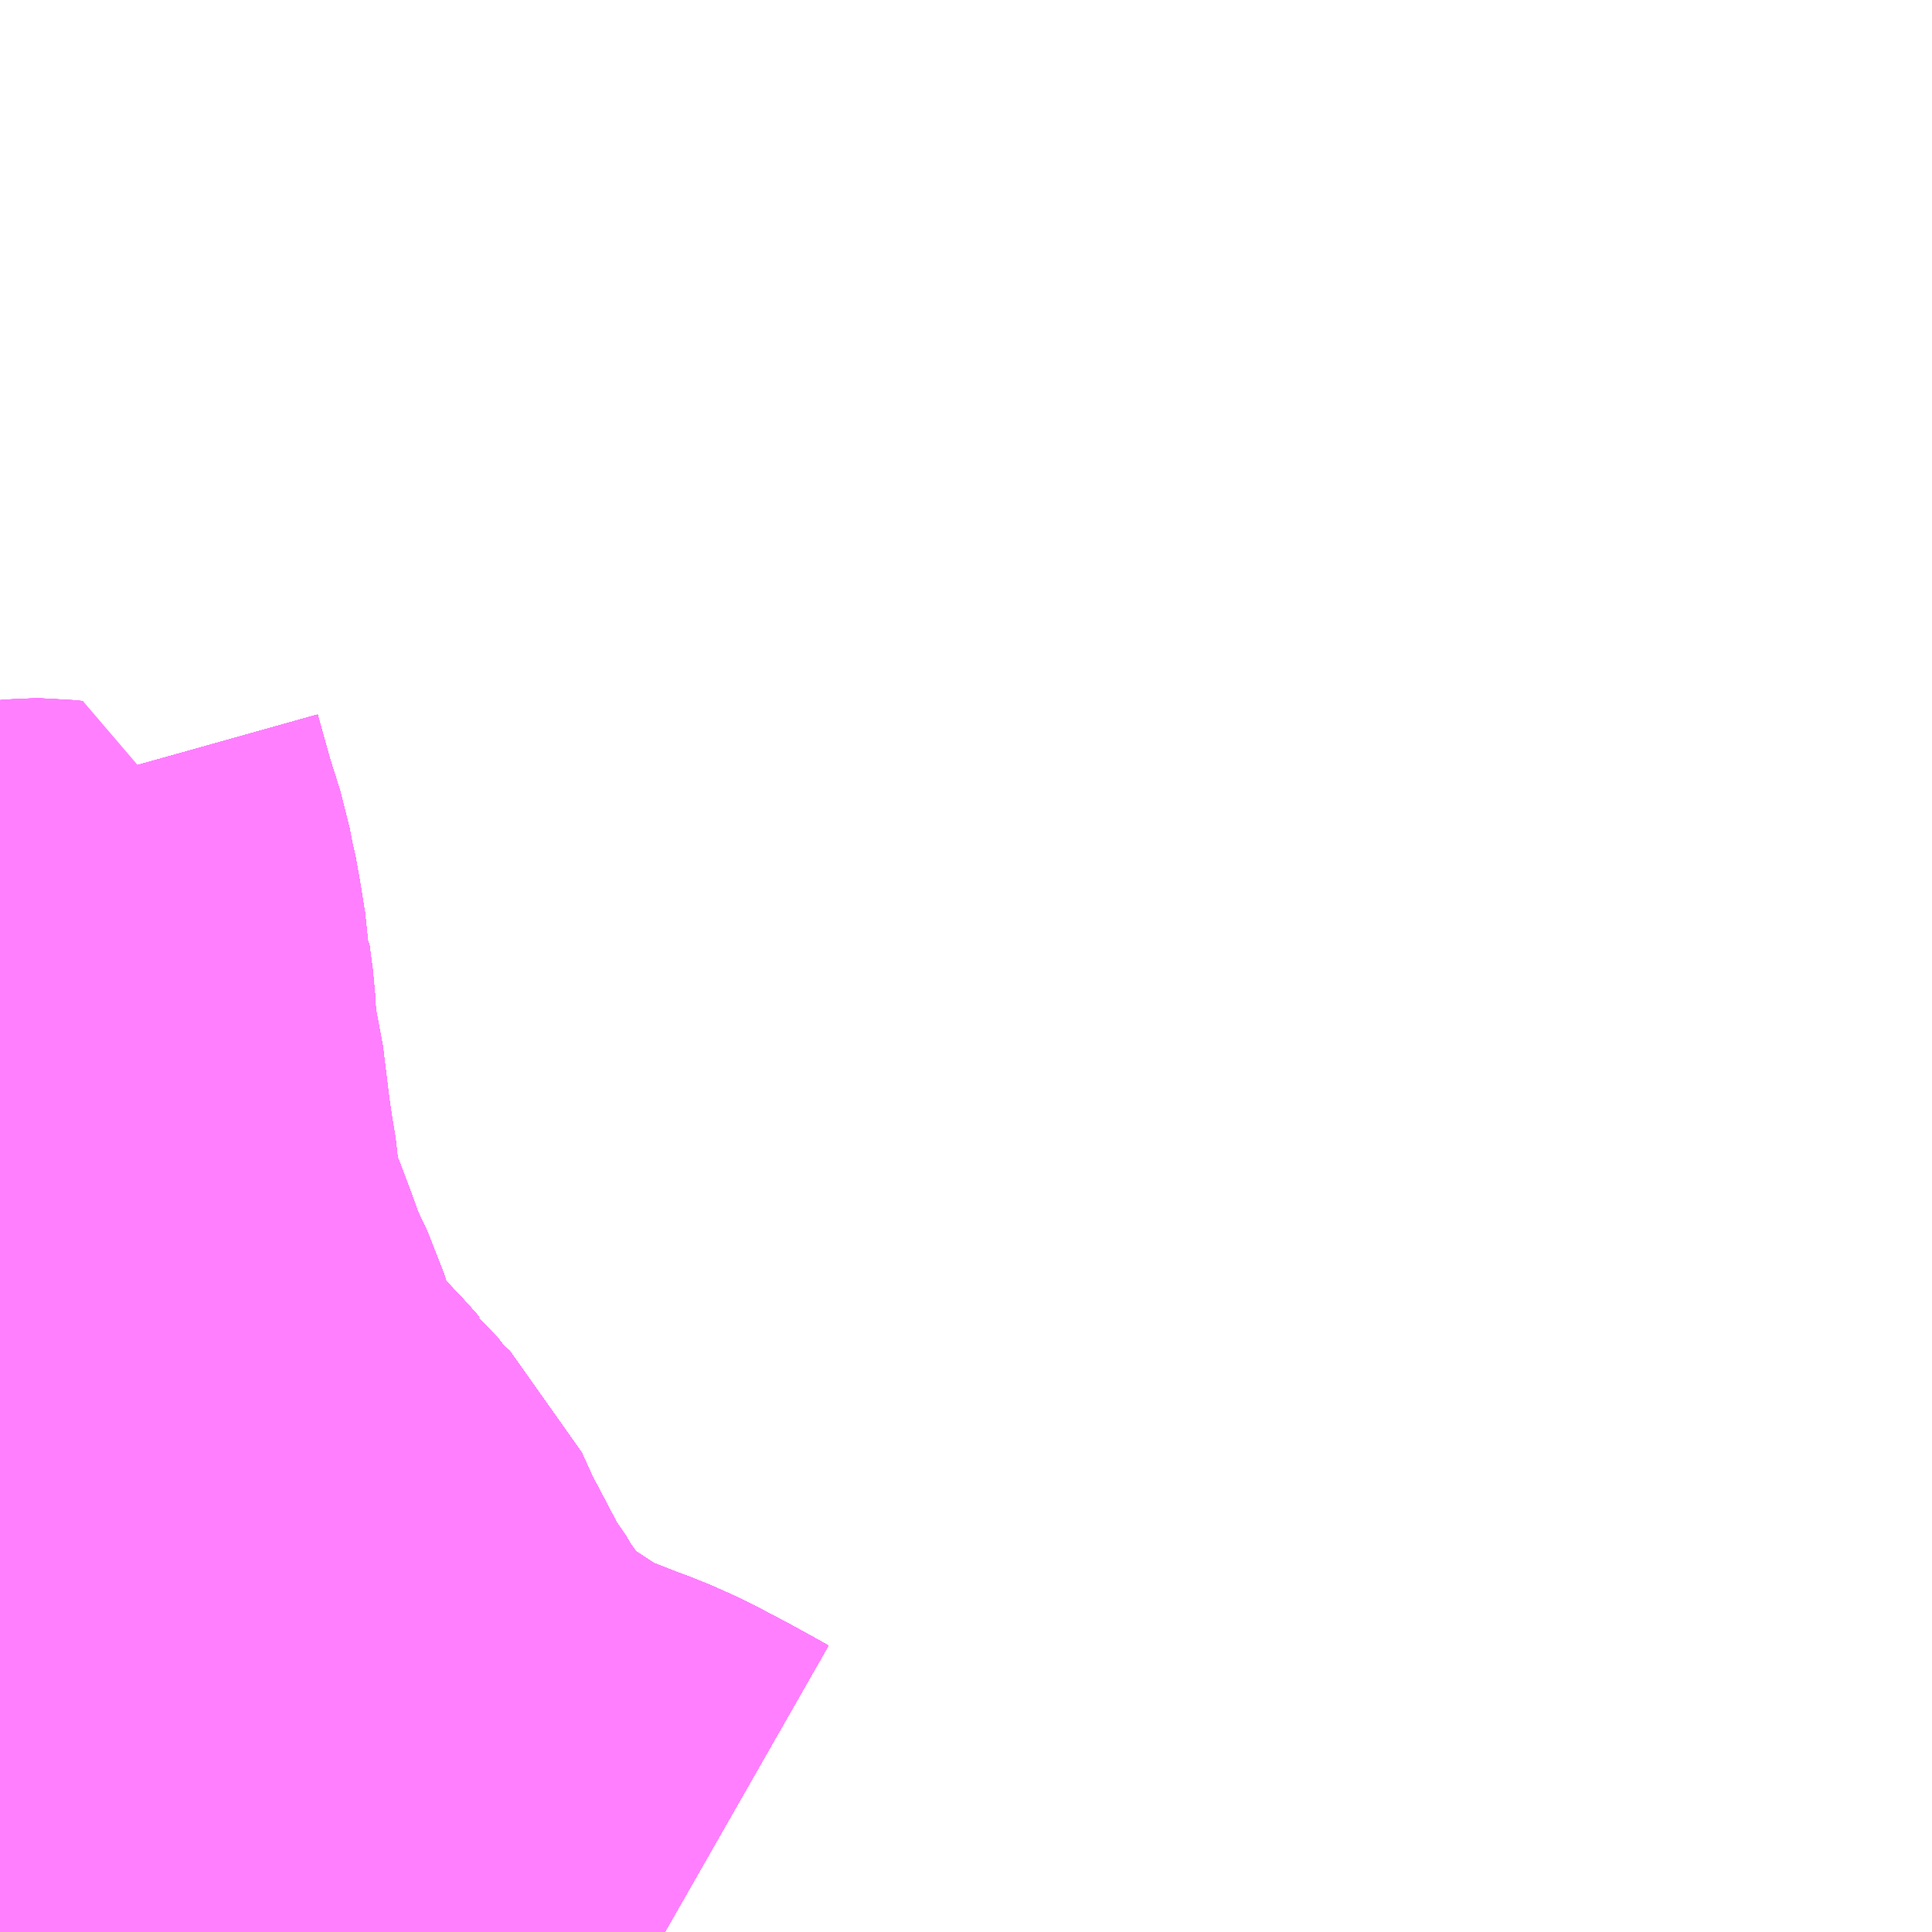 <?xml version="1.0" encoding="UTF-8"?>
<svg  xmlns="http://www.w3.org/2000/svg" xmlns:xlink="http://www.w3.org/1999/xlink" xmlns:go="http://purl.org/svgmap/profile" property="N07_001,N07_002,N07_003,N07_004,N07_005,N07_006,N07_007" viewBox="13150.635 -3328.857 2.197 2.197" go:dataArea="13150.634765625 -3328.857421875 2.197265625 2.197265625" >
<globalCoordinateSystem srsName="http://purl.org/crs/84" transform="matrix(100.0,0.0,0.0,-100.0,0.0,0.0)" />
<defs>
 <g id="p0" >
  <circle cx="0.0" cy="0.0" r="3" stroke="green" stroke-width="0.75" vector-effect="non-scaling-stroke" />
 </g>
</defs>
<g fill="none" fill-rule="evenodd" stroke="#FF00FF" stroke-width="0.75" opacity="0.5" vector-effect="non-scaling-stroke" stroke-linejoin="bevel" >
<path content="1,亀の井バス（株）,くじゅう高原線,1.4,1.0,1.0," xlink:title="1" d="M13150.635,-3327.944L13150.635,-3327.943L13150.651,-3327.886L13150.664,-3327.845L13150.668,-3327.824L13150.67,-3327.817L13150.675,-3327.789L13150.68,-3327.757L13150.683,-3327.743L13150.683,-3327.735L13150.687,-3327.705L13150.688,-3327.687L13150.679,-3327.688L13150.676,-3327.688L13150.641,-3327.685L13150.635,-3327.685"/>
<path content="1,亀の井バス（株）,サファリ線,6.0,8.0,8.0," xlink:title="1" d="M13151.391,-3326.66L13151.384,-3326.664L13151.355,-3326.68L13151.317,-3326.7L13151.29,-3326.712L13151.276,-3326.717L13151.212,-3326.742L13151.2,-3326.749L13151.186,-3326.757L13151.179,-3326.762L13151.156,-3326.777L13151.115,-3326.801L13151.096,-3326.815L13151.081,-3326.831L13151.058,-3326.868L13151.04,-3326.893L13151.037,-3326.899L13151.018,-3326.927L13151.015,-3326.932L13151.011,-3326.938L13151.006,-3326.948L13150.984,-3326.99L13150.973,-3327.01L13150.97,-3327.017L13150.955,-3327.05L13150.929,-3327.075L13150.926,-3327.078L13150.923,-3327.082L13150.903,-3327.108L13150.898,-3327.112L13150.891,-3327.12L13150.881,-3327.131L13150.872,-3327.14L13150.851,-3327.16L13150.842,-3327.173L13150.839,-3327.177L13150.837,-3327.18L13150.828,-3327.194L13150.814,-3327.218L13150.802,-3327.241L13150.797,-3327.252L13150.795,-3327.255L13150.794,-3327.258L13150.782,-3327.296L13150.763,-3327.336L13150.751,-3327.37L13150.737,-3327.407L13150.735,-3327.416L13150.72,-3327.45L13150.712,-3327.521L13150.71,-3327.53L13150.706,-3327.557L13150.698,-3327.622L13150.687,-3327.665L13150.688,-3327.687L13150.679,-3327.688L13150.676,-3327.688L13150.641,-3327.685L13150.635,-3327.685"/>
<path content="1,亀の井バス（株）,ラクテンチ経由　鉄輪線,9.5,10.0,10.0," xlink:title="1" d="M13150.635,-3327.944L13150.635,-3327.943L13150.651,-3327.886L13150.664,-3327.845L13150.668,-3327.824L13150.67,-3327.817L13150.675,-3327.789L13150.68,-3327.757L13150.683,-3327.743L13150.683,-3327.735L13150.687,-3327.705L13150.688,-3327.687L13150.679,-3327.688L13150.676,-3327.688L13150.641,-3327.685L13150.635,-3327.685"/>
<path content="1,亀の井バス（株）,別府・内成,3.7,2.0,2.0," xlink:title="1" d="M13150.635,-3327.944L13150.635,-3327.943L13150.651,-3327.886L13150.664,-3327.845L13150.668,-3327.824L13150.67,-3327.817L13150.675,-3327.789L13150.68,-3327.757L13150.683,-3327.743L13150.683,-3327.735L13150.687,-3327.705L13150.688,-3327.687L13150.679,-3327.688L13150.676,-3327.688L13150.641,-3327.685L13150.635,-3327.685"/>
<path content="1,亀の井バス（株）,別府湯布院線,11.0,16.0,16.0," xlink:title="1" d="M13150.635,-3327.944L13150.635,-3327.943L13150.651,-3327.886L13150.664,-3327.845L13150.668,-3327.824L13150.67,-3327.817L13150.675,-3327.789L13150.68,-3327.757L13150.683,-3327.743L13150.683,-3327.735L13150.687,-3327.705L13150.688,-3327.687L13150.679,-3327.688L13150.676,-3327.688L13150.641,-3327.685L13150.635,-3327.685"/>
<path content="1,亀の井バス（株）,外廻り循環線,42.0,42.0,42.0," xlink:title="1" d="M13150.635,-3327.944L13150.635,-3327.943L13150.651,-3327.886L13150.664,-3327.845L13150.668,-3327.824L13150.67,-3327.817L13150.675,-3327.789L13150.68,-3327.757L13150.683,-3327.743L13150.683,-3327.735L13150.687,-3327.705L13150.688,-3327.687L13150.679,-3327.688L13150.676,-3327.688L13150.641,-3327.685L13150.635,-3327.685"/>
<path content="1,亀の井バス（株）,大分⇔名古屋,1.0,1.0,1.0," xlink:title="1" d="M13151.391,-3326.66L13151.384,-3326.664L13151.355,-3326.68L13151.317,-3326.7L13151.29,-3326.712L13151.276,-3326.717L13151.212,-3326.742L13151.2,-3326.749L13151.186,-3326.757L13151.179,-3326.762L13151.156,-3326.777L13151.115,-3326.801L13151.096,-3326.815L13151.081,-3326.831L13151.058,-3326.868L13151.04,-3326.893L13151.037,-3326.899L13151.018,-3326.927L13151.015,-3326.932L13151.011,-3326.938L13151.006,-3326.948L13150.984,-3326.99L13150.973,-3327.01L13150.97,-3327.017L13150.955,-3327.05L13150.929,-3327.075L13150.926,-3327.078L13150.923,-3327.082L13150.903,-3327.108L13150.898,-3327.112L13150.891,-3327.12L13150.881,-3327.131L13150.872,-3327.14L13150.851,-3327.16L13150.842,-3327.173L13150.839,-3327.177L13150.837,-3327.18L13150.828,-3327.194L13150.814,-3327.218L13150.802,-3327.241L13150.797,-3327.252L13150.795,-3327.255L13150.794,-3327.258L13150.782,-3327.296L13150.763,-3327.336L13150.751,-3327.37L13150.737,-3327.407L13150.735,-3327.416L13150.72,-3327.45L13150.712,-3327.521L13150.71,-3327.53L13150.706,-3327.557L13150.698,-3327.622L13150.687,-3327.665L13150.688,-3327.687L13150.687,-3327.705L13150.683,-3327.735L13150.683,-3327.743L13150.68,-3327.757L13150.675,-3327.789L13150.67,-3327.817L13150.668,-3327.824L13150.664,-3327.845L13150.651,-3327.886L13150.635,-3327.943L13150.635,-3327.944"/>
<path content="1,亀の井バス（株）,大分別府・北九州,2.4,2.4,2.4," xlink:title="1" d="M13151.391,-3326.66L13151.384,-3326.664L13151.355,-3326.68L13151.317,-3326.7L13151.29,-3326.712L13151.276,-3326.717L13151.212,-3326.742L13151.2,-3326.749L13151.186,-3326.757L13151.179,-3326.762L13151.156,-3326.777L13151.115,-3326.801L13151.096,-3326.815L13151.081,-3326.831L13151.058,-3326.868L13151.04,-3326.893L13151.037,-3326.899L13151.018,-3326.927L13151.015,-3326.932L13151.011,-3326.938L13151.006,-3326.948L13150.984,-3326.99L13150.973,-3327.01L13150.97,-3327.017L13150.955,-3327.05L13150.929,-3327.075L13150.926,-3327.078L13150.923,-3327.082L13150.903,-3327.108L13150.898,-3327.112L13150.891,-3327.12L13150.881,-3327.131L13150.872,-3327.14L13150.851,-3327.16L13150.842,-3327.173L13150.839,-3327.177L13150.837,-3327.18L13150.828,-3327.194L13150.814,-3327.218L13150.802,-3327.241L13150.797,-3327.252L13150.795,-3327.255L13150.794,-3327.258L13150.782,-3327.296L13150.763,-3327.336L13150.751,-3327.37L13150.737,-3327.407L13150.735,-3327.416L13150.72,-3327.45L13150.712,-3327.521L13150.71,-3327.53L13150.706,-3327.557L13150.698,-3327.622L13150.687,-3327.665L13150.688,-3327.687L13150.687,-3327.705L13150.683,-3327.735L13150.683,-3327.743L13150.68,-3327.757L13150.675,-3327.789L13150.67,-3327.817L13150.668,-3327.824L13150.664,-3327.845L13150.651,-3327.886L13150.635,-3327.943L13150.635,-3327.944"/>
<path content="1,亀の井バス（株）,山の手経由　鉄輪線,6.5,7.5,7.5," xlink:title="1" d="M13150.635,-3327.944L13150.635,-3327.943L13150.651,-3327.886L13150.664,-3327.845L13150.668,-3327.824L13150.67,-3327.817L13150.675,-3327.789L13150.68,-3327.757L13150.683,-3327.743L13150.683,-3327.735L13150.687,-3327.705L13150.688,-3327.687L13150.679,-3327.688L13150.676,-3327.688L13150.641,-3327.685L13150.635,-3327.685"/>
<path content="1,亀の井バス（株）,浜脇・観海寺線,9.0,8.5,8.5," xlink:title="1" d="M13150.872,-3326.96L13150.863,-3326.96L13150.862,-3326.959L13150.861,-3326.959L13150.861,-3326.958L13150.845,-3326.952L13150.813,-3326.944L13150.783,-3326.947L13150.775,-3326.948L13150.757,-3326.952L13150.733,-3326.959L13150.724,-3326.996L13150.708,-3326.999L13150.679,-3327.002L13150.671,-3327.004L13150.651,-3327.008L13150.635,-3327.012"/>
<path content="1,亀の井バス（株）,海岸経由　鉄輪・観海寺線,31.0,25.0,25.0," xlink:title="1" d="M13150.635,-3327.944L13150.635,-3327.943L13150.651,-3327.886L13150.664,-3327.845L13150.668,-3327.824L13150.67,-3327.817L13150.675,-3327.789L13150.68,-3327.757L13150.683,-3327.743L13150.683,-3327.735L13150.687,-3327.705L13150.688,-3327.687L13150.679,-3327.688L13150.676,-3327.688L13150.641,-3327.685L13150.635,-3327.685"/>
<path content="1,亀の井バス（株）,長崎～大分・別府（サンライト号スーパーノンストップ）,2.0,2.0,2.0," xlink:title="1" d="M13151.391,-3326.66L13151.384,-3326.664L13151.355,-3326.68L13151.317,-3326.7L13151.29,-3326.712L13151.276,-3326.717L13151.212,-3326.742L13151.2,-3326.749L13151.186,-3326.757L13151.179,-3326.762L13151.156,-3326.777L13151.115,-3326.801L13151.096,-3326.815L13151.081,-3326.831L13151.058,-3326.868L13151.04,-3326.893L13151.037,-3326.899L13151.018,-3326.927L13151.015,-3326.932L13151.011,-3326.938L13151.006,-3326.948L13150.984,-3326.99L13150.973,-3327.01L13150.97,-3327.017L13150.955,-3327.05L13150.929,-3327.075L13150.926,-3327.078L13150.923,-3327.082L13150.903,-3327.108L13150.898,-3327.112L13150.891,-3327.12L13150.881,-3327.131L13150.872,-3327.14L13150.851,-3327.16L13150.842,-3327.173L13150.839,-3327.177L13150.837,-3327.18L13150.828,-3327.194L13150.814,-3327.218L13150.802,-3327.241L13150.797,-3327.252L13150.795,-3327.255L13150.794,-3327.258L13150.782,-3327.296L13150.763,-3327.336L13150.751,-3327.37L13150.737,-3327.407L13150.735,-3327.416L13150.72,-3327.45L13150.712,-3327.521L13150.71,-3327.53L13150.706,-3327.557L13150.698,-3327.622L13150.687,-3327.665L13150.688,-3327.687L13150.687,-3327.705L13150.683,-3327.735L13150.683,-3327.743L13150.68,-3327.757L13150.675,-3327.789L13150.67,-3327.817L13150.668,-3327.824L13150.664,-3327.845L13150.651,-3327.886L13150.635,-3327.943L13150.635,-3327.944"/>
<path content="1,亀の井バス（株）,長崎～大分・別府（サンライト号ノンストップ）,2.0,2.0,2.0," xlink:title="1" d="M13151.391,-3326.66L13151.384,-3326.664L13151.355,-3326.68L13151.317,-3326.7L13151.29,-3326.712L13151.276,-3326.717L13151.212,-3326.742L13151.2,-3326.749L13151.186,-3326.757L13151.179,-3326.762L13151.156,-3326.777L13151.115,-3326.801L13151.096,-3326.815L13151.081,-3326.831L13151.058,-3326.868L13151.04,-3326.893L13151.037,-3326.899L13151.018,-3326.927L13151.015,-3326.932L13151.011,-3326.938L13151.006,-3326.948L13150.984,-3326.99L13150.973,-3327.01L13150.97,-3327.017L13150.955,-3327.05L13150.929,-3327.075L13150.926,-3327.078L13150.923,-3327.082L13150.903,-3327.108L13150.898,-3327.112L13150.891,-3327.12L13150.881,-3327.131L13150.872,-3327.14L13150.851,-3327.16L13150.842,-3327.173L13150.839,-3327.177L13150.837,-3327.18L13150.828,-3327.194L13150.814,-3327.218L13150.802,-3327.241L13150.797,-3327.252L13150.795,-3327.255L13150.794,-3327.258L13150.782,-3327.296L13150.763,-3327.336L13150.751,-3327.37L13150.737,-3327.407L13150.735,-3327.416L13150.72,-3327.45L13150.712,-3327.521L13150.71,-3327.53L13150.706,-3327.557L13150.698,-3327.622L13150.687,-3327.665L13150.688,-3327.687L13150.687,-3327.705L13150.683,-3327.735L13150.683,-3327.743L13150.68,-3327.757L13150.675,-3327.789L13150.67,-3327.817L13150.668,-3327.824L13150.664,-3327.845L13150.651,-3327.886L13150.635,-3327.943L13150.635,-3327.944"/>
<path content="1,亀の井バス（株）,長崎～大分・別府（サンライト号）,3.0,3.0,3.0," xlink:title="1" d="M13151.391,-3326.66L13151.384,-3326.664L13151.355,-3326.68L13151.317,-3326.7L13151.29,-3326.712L13151.276,-3326.717L13151.212,-3326.742L13151.2,-3326.749L13151.186,-3326.757L13151.179,-3326.762L13151.156,-3326.777L13151.115,-3326.801L13151.096,-3326.815L13151.081,-3326.831L13151.058,-3326.868L13151.04,-3326.893L13151.037,-3326.899L13151.018,-3326.927L13151.015,-3326.932L13151.011,-3326.938L13151.006,-3326.948L13150.984,-3326.99L13150.973,-3327.01L13150.97,-3327.017L13150.955,-3327.05L13150.929,-3327.075L13150.926,-3327.078L13150.923,-3327.082L13150.903,-3327.108L13150.898,-3327.112L13150.891,-3327.12L13150.881,-3327.131L13150.872,-3327.14L13150.851,-3327.16L13150.842,-3327.173L13150.839,-3327.177L13150.837,-3327.18L13150.828,-3327.194L13150.814,-3327.218L13150.802,-3327.241L13150.797,-3327.252L13150.795,-3327.255L13150.794,-3327.258L13150.782,-3327.296L13150.763,-3327.336L13150.751,-3327.37L13150.737,-3327.407L13150.735,-3327.416L13150.72,-3327.45L13150.712,-3327.521L13150.71,-3327.53L13150.706,-3327.557L13150.698,-3327.622L13150.687,-3327.665L13150.688,-3327.687L13150.687,-3327.705L13150.683,-3327.735L13150.683,-3327.743L13150.68,-3327.757L13150.675,-3327.789L13150.67,-3327.817L13150.668,-3327.824L13150.664,-3327.845L13150.651,-3327.886L13150.635,-3327.943L13150.635,-3327.944"/>
<path content="1,国東観光バス（株）,国大線、国杵線,11.0,10.0,10.0," xlink:title="1" d="M13151.391,-3326.66L13151.384,-3326.664L13151.355,-3326.68L13151.317,-3326.7L13151.29,-3326.712L13151.276,-3326.717L13151.212,-3326.742L13151.2,-3326.749L13151.186,-3326.757L13151.179,-3326.762L13151.156,-3326.777L13151.115,-3326.801L13151.096,-3326.815L13151.081,-3326.831L13151.058,-3326.868L13151.04,-3326.893L13151.037,-3326.899L13151.018,-3326.927L13151.015,-3326.932L13151.011,-3326.938L13151.006,-3326.948L13150.984,-3326.99L13150.973,-3327.01L13150.97,-3327.017L13150.955,-3327.05L13150.929,-3327.075L13150.926,-3327.078L13150.923,-3327.082L13150.903,-3327.108L13150.898,-3327.112L13150.891,-3327.12L13150.881,-3327.131L13150.872,-3327.14L13150.851,-3327.16L13150.842,-3327.173L13150.839,-3327.177L13150.837,-3327.18L13150.828,-3327.194L13150.814,-3327.218L13150.802,-3327.241L13150.797,-3327.252L13150.795,-3327.255L13150.794,-3327.258L13150.782,-3327.296L13150.763,-3327.336L13150.751,-3327.37L13150.737,-3327.407L13150.735,-3327.416L13150.72,-3327.45L13150.712,-3327.521L13150.71,-3327.53L13150.706,-3327.557L13150.698,-3327.622L13150.687,-3327.665L13150.688,-3327.687L13150.687,-3327.705L13150.683,-3327.735L13150.683,-3327.743L13150.68,-3327.757L13150.675,-3327.789L13150.67,-3327.817L13150.668,-3327.824L13150.664,-3327.845L13150.651,-3327.886L13150.635,-3327.943L13150.635,-3327.944"/>
<path content="1,大分バス（株）,大分⇔名古屋,1.0,1.0,1.0," xlink:title="1" d="M13151.391,-3326.66L13151.384,-3326.664L13151.355,-3326.68L13151.317,-3326.7L13151.29,-3326.712L13151.276,-3326.717L13151.212,-3326.742L13151.2,-3326.749L13151.186,-3326.757L13151.179,-3326.762L13151.156,-3326.777L13151.115,-3326.801L13151.096,-3326.815L13151.081,-3326.831L13151.058,-3326.868L13151.04,-3326.893L13151.037,-3326.899L13151.018,-3326.927L13151.015,-3326.932L13151.011,-3326.938L13151.006,-3326.948L13150.984,-3326.99L13150.973,-3327.01L13150.97,-3327.017L13150.955,-3327.05L13150.929,-3327.075L13150.926,-3327.078L13150.923,-3327.082L13150.903,-3327.108L13150.898,-3327.112L13150.891,-3327.12L13150.881,-3327.131L13150.872,-3327.14L13150.851,-3327.16L13150.842,-3327.173L13150.839,-3327.177L13150.837,-3327.18L13150.828,-3327.194L13150.814,-3327.218L13150.802,-3327.241L13150.797,-3327.252L13150.795,-3327.255L13150.794,-3327.258L13150.782,-3327.296L13150.763,-3327.336L13150.751,-3327.37L13150.737,-3327.407L13150.735,-3327.416L13150.72,-3327.45L13150.712,-3327.521L13150.71,-3327.53L13150.706,-3327.557L13150.698,-3327.622L13150.687,-3327.665L13150.688,-3327.687L13150.687,-3327.705L13150.683,-3327.735L13150.683,-3327.743L13150.68,-3327.757L13150.675,-3327.789L13150.67,-3327.817L13150.668,-3327.824L13150.664,-3327.845L13150.651,-3327.886L13150.635,-3327.943L13150.635,-3327.944"/>
<path content="1,大分バス（株）,大分・別府～福岡(各停),8.0,8.0,8.0," xlink:title="1" d="M13151.391,-3326.66L13151.384,-3326.664L13151.355,-3326.68L13151.317,-3326.7L13151.29,-3326.712L13151.276,-3326.717L13151.212,-3326.742L13151.2,-3326.749L13151.186,-3326.757L13151.179,-3326.762L13151.156,-3326.777L13151.115,-3326.801L13151.096,-3326.815L13151.081,-3326.831L13151.058,-3326.868L13151.04,-3326.893L13151.037,-3326.899L13151.018,-3326.927L13151.015,-3326.932L13151.011,-3326.938L13151.006,-3326.948L13150.984,-3326.99L13150.973,-3327.01L13150.97,-3327.017L13150.955,-3327.05L13150.929,-3327.075L13150.926,-3327.078L13150.923,-3327.082L13150.903,-3327.108L13150.898,-3327.112L13150.891,-3327.12L13150.881,-3327.131L13150.872,-3327.14L13150.851,-3327.16L13150.842,-3327.173L13150.839,-3327.177L13150.837,-3327.18L13150.828,-3327.194L13150.814,-3327.218L13150.802,-3327.241L13150.797,-3327.252L13150.795,-3327.255L13150.794,-3327.258L13150.782,-3327.296L13150.763,-3327.336L13150.751,-3327.37L13150.737,-3327.407L13150.735,-3327.416L13150.72,-3327.45L13150.712,-3327.521L13150.71,-3327.53L13150.706,-3327.557L13150.698,-3327.622L13150.687,-3327.665L13150.688,-3327.687L13150.687,-3327.705L13150.683,-3327.735L13150.683,-3327.743L13150.68,-3327.757L13150.675,-3327.789L13150.67,-3327.817L13150.668,-3327.824L13150.664,-3327.845L13150.651,-3327.886L13150.635,-3327.944"/>
<path content="1,大分バス（株）,大分別府・長崎（スーパーノンストップ）,2.0,2.0,2.0," xlink:title="1" d="M13151.391,-3326.66L13151.384,-3326.664L13151.355,-3326.68L13151.317,-3326.7L13151.29,-3326.712L13151.276,-3326.717L13151.212,-3326.742L13151.2,-3326.749L13151.186,-3326.757L13151.179,-3326.762L13151.156,-3326.777L13151.115,-3326.801L13151.096,-3326.815L13151.081,-3326.831L13151.058,-3326.868L13151.04,-3326.893L13151.037,-3326.899L13151.018,-3326.927L13151.015,-3326.932L13151.011,-3326.938L13151.006,-3326.948L13150.984,-3326.99L13150.973,-3327.01L13150.97,-3327.017L13150.955,-3327.05L13150.929,-3327.075L13150.926,-3327.078L13150.923,-3327.082L13150.903,-3327.108L13150.898,-3327.112L13150.891,-3327.12L13150.881,-3327.131L13150.872,-3327.14L13150.851,-3327.16L13150.842,-3327.173L13150.839,-3327.177L13150.837,-3327.18L13150.828,-3327.194L13150.814,-3327.218L13150.802,-3327.241L13150.797,-3327.252L13150.795,-3327.255L13150.794,-3327.258L13150.782,-3327.296L13150.763,-3327.336L13150.751,-3327.37L13150.737,-3327.407L13150.735,-3327.416L13150.72,-3327.45L13150.712,-3327.521L13150.71,-3327.53L13150.706,-3327.557L13150.698,-3327.622L13150.687,-3327.665L13150.688,-3327.687L13150.687,-3327.705L13150.683,-3327.735L13150.683,-3327.743L13150.68,-3327.757L13150.675,-3327.789L13150.67,-3327.817L13150.668,-3327.824L13150.664,-3327.845L13150.651,-3327.886L13150.635,-3327.943L13150.635,-3327.944"/>
<path content="1,大分バス（株）,大分別府・長崎（ノンストップ）,2.0,2.0,2.0," xlink:title="1" d="M13151.391,-3326.66L13151.384,-3326.664L13151.355,-3326.68L13151.317,-3326.7L13151.29,-3326.712L13151.276,-3326.717L13151.212,-3326.742L13151.2,-3326.749L13151.186,-3326.757L13151.179,-3326.762L13151.156,-3326.777L13151.115,-3326.801L13151.096,-3326.815L13151.081,-3326.831L13151.058,-3326.868L13151.04,-3326.893L13151.037,-3326.899L13151.018,-3326.927L13151.015,-3326.932L13151.011,-3326.938L13151.006,-3326.948L13150.984,-3326.99L13150.973,-3327.01L13150.97,-3327.017L13150.955,-3327.05L13150.929,-3327.075L13150.926,-3327.078L13150.923,-3327.082L13150.903,-3327.108L13150.898,-3327.112L13150.891,-3327.12L13150.881,-3327.131L13150.872,-3327.14L13150.851,-3327.16L13150.842,-3327.173L13150.839,-3327.177L13150.837,-3327.18L13150.828,-3327.194L13150.814,-3327.218L13150.802,-3327.241L13150.797,-3327.252L13150.795,-3327.255L13150.794,-3327.258L13150.782,-3327.296L13150.763,-3327.336L13150.751,-3327.37L13150.737,-3327.407L13150.735,-3327.416L13150.72,-3327.45L13150.712,-3327.521L13150.71,-3327.53L13150.706,-3327.557L13150.698,-3327.622L13150.687,-3327.665L13150.688,-3327.687L13150.687,-3327.705L13150.683,-3327.735L13150.683,-3327.743L13150.68,-3327.757L13150.675,-3327.789L13150.67,-3327.817L13150.668,-3327.824L13150.664,-3327.845L13150.651,-3327.886L13150.635,-3327.943L13150.635,-3327.944"/>
<path content="1,大分バス（株）,大分別府・長崎（各停）,3.0,3.0,3.0," xlink:title="1" d="M13151.391,-3326.66L13151.384,-3326.664L13151.355,-3326.68L13151.317,-3326.7L13151.29,-3326.712L13151.276,-3326.717L13151.212,-3326.742L13151.2,-3326.749L13151.186,-3326.757L13151.179,-3326.762L13151.156,-3326.777L13151.115,-3326.801L13151.096,-3326.815L13151.081,-3326.831L13151.058,-3326.868L13151.04,-3326.893L13151.037,-3326.899L13151.018,-3326.927L13151.015,-3326.932L13151.011,-3326.938L13151.006,-3326.948L13150.984,-3326.99L13150.973,-3327.01L13150.97,-3327.017L13150.955,-3327.05L13150.929,-3327.075L13150.926,-3327.078L13150.923,-3327.082L13150.903,-3327.108L13150.898,-3327.112L13150.891,-3327.12L13150.881,-3327.131L13150.872,-3327.14L13150.851,-3327.16L13150.842,-3327.173L13150.839,-3327.177L13150.837,-3327.18L13150.828,-3327.194L13150.814,-3327.218L13150.802,-3327.241L13150.797,-3327.252L13150.795,-3327.255L13150.794,-3327.258L13150.782,-3327.296L13150.763,-3327.336L13150.751,-3327.37L13150.737,-3327.407L13150.735,-3327.416L13150.72,-3327.45L13150.712,-3327.521L13150.71,-3327.53L13150.706,-3327.557L13150.698,-3327.622L13150.687,-3327.665L13150.688,-3327.687L13150.687,-3327.705L13150.683,-3327.735L13150.683,-3327.743L13150.68,-3327.757L13150.675,-3327.789L13150.67,-3327.817L13150.668,-3327.824L13150.664,-3327.845L13150.651,-3327.886L13150.635,-3327.943L13150.635,-3327.944"/>
<path content="1,大分バス（株）,長崎～大分・別府（サンライト号スーパーノンストップ）,2.0,2.0,2.0," xlink:title="1" d="M13151.391,-3326.66L13151.384,-3326.664L13151.355,-3326.68L13151.317,-3326.7L13151.29,-3326.712L13151.276,-3326.717L13151.212,-3326.742L13151.2,-3326.749L13151.186,-3326.757L13151.179,-3326.762L13151.156,-3326.777L13151.115,-3326.801L13151.096,-3326.815L13151.081,-3326.831L13151.058,-3326.868L13151.04,-3326.893L13151.037,-3326.899L13151.018,-3326.927L13151.015,-3326.932L13151.011,-3326.938L13151.006,-3326.948L13150.984,-3326.99L13150.973,-3327.01L13150.97,-3327.017L13150.955,-3327.05L13150.929,-3327.075L13150.926,-3327.078L13150.923,-3327.082L13150.903,-3327.108L13150.898,-3327.112L13150.891,-3327.12L13150.881,-3327.131L13150.872,-3327.14L13150.851,-3327.16L13150.842,-3327.173L13150.839,-3327.177L13150.837,-3327.18L13150.828,-3327.194L13150.814,-3327.218L13150.802,-3327.241L13150.797,-3327.252L13150.795,-3327.255L13150.794,-3327.258L13150.782,-3327.296L13150.763,-3327.336L13150.751,-3327.37L13150.737,-3327.407L13150.735,-3327.416L13150.72,-3327.45L13150.712,-3327.521L13150.71,-3327.53L13150.706,-3327.557L13150.698,-3327.622L13150.687,-3327.665L13150.688,-3327.687L13150.687,-3327.705L13150.683,-3327.735L13150.683,-3327.743L13150.68,-3327.757L13150.675,-3327.789L13150.67,-3327.817L13150.668,-3327.824L13150.664,-3327.845L13150.651,-3327.886L13150.635,-3327.943L13150.635,-3327.944"/>
<path content="1,大分交通（株）,APU線AS54,7.5,0.0,0.0," xlink:title="1" d="M13151.391,-3326.66L13151.384,-3326.664L13151.355,-3326.68L13151.317,-3326.7L13151.29,-3326.712L13151.276,-3326.717L13151.212,-3326.742L13151.2,-3326.749L13151.186,-3326.757L13151.179,-3326.762L13151.156,-3326.777L13151.115,-3326.801L13151.096,-3326.815L13151.081,-3326.831L13151.058,-3326.868L13151.04,-3326.893L13151.037,-3326.899L13151.018,-3326.927L13151.015,-3326.932L13151.011,-3326.938L13151.006,-3326.948L13150.984,-3326.99L13150.973,-3327.01L13150.97,-3327.017L13150.955,-3327.05L13150.929,-3327.075L13150.926,-3327.078L13150.923,-3327.082L13150.903,-3327.108L13150.898,-3327.112L13150.891,-3327.12L13150.881,-3327.131L13150.872,-3327.14L13150.851,-3327.16L13150.842,-3327.173L13150.839,-3327.177L13150.837,-3327.18L13150.828,-3327.194L13150.814,-3327.218L13150.802,-3327.241L13150.797,-3327.252L13150.795,-3327.255L13150.794,-3327.258L13150.782,-3327.296L13150.763,-3327.336L13150.751,-3327.37L13150.737,-3327.407L13150.735,-3327.416L13150.72,-3327.45L13150.712,-3327.521L13150.71,-3327.53L13150.706,-3327.557L13150.698,-3327.622L13150.687,-3327.665L13150.688,-3327.687L13150.687,-3327.705L13150.683,-3327.735L13150.683,-3327.743L13150.68,-3327.757L13150.675,-3327.789L13150.67,-3327.817L13150.668,-3327.824L13150.664,-3327.845L13150.651,-3327.886L13150.635,-3327.943L13150.635,-3327.944"/>
<path content="1,大分交通（株）,別大線AS71,18.0,17.5,17.5," xlink:title="1" d="M13151.391,-3326.66L13151.384,-3326.664L13151.355,-3326.68L13151.317,-3326.7L13151.29,-3326.712L13151.276,-3326.717L13151.212,-3326.742L13151.2,-3326.749L13151.186,-3326.757L13151.179,-3326.762L13151.156,-3326.777L13151.115,-3326.801L13151.096,-3326.815L13151.081,-3326.831L13151.058,-3326.868L13151.04,-3326.893L13151.037,-3326.899L13151.018,-3326.927L13151.015,-3326.932L13151.011,-3326.938L13151.006,-3326.948L13150.984,-3326.99L13150.973,-3327.01L13150.97,-3327.017L13150.955,-3327.05L13150.929,-3327.075L13150.926,-3327.078L13150.923,-3327.082L13150.903,-3327.108L13150.898,-3327.112L13150.891,-3327.12L13150.881,-3327.131L13150.872,-3327.14L13150.851,-3327.16L13150.842,-3327.173L13150.839,-3327.177L13150.837,-3327.18L13150.828,-3327.194L13150.814,-3327.218L13150.802,-3327.241L13150.797,-3327.252L13150.795,-3327.255L13150.794,-3327.258L13150.782,-3327.296L13150.763,-3327.336L13150.751,-3327.37L13150.737,-3327.407L13150.735,-3327.416L13150.72,-3327.45L13150.712,-3327.521L13150.71,-3327.53L13150.706,-3327.557L13150.698,-3327.622L13150.687,-3327.665L13150.688,-3327.687L13150.687,-3327.705L13150.683,-3327.735L13150.683,-3327.743L13150.68,-3327.757L13150.675,-3327.789L13150.67,-3327.817L13150.668,-3327.824L13150.664,-3327.845L13150.651,-3327.886L13150.635,-3327.943L13150.635,-3327.944"/>
<path content="1,大分交通（株）,大分・別府・日出～国東,11.0,10.0,10.0," xlink:title="1" d="M13151.391,-3326.66L13151.384,-3326.664L13151.355,-3326.68L13151.317,-3326.7L13151.29,-3326.712L13151.276,-3326.717L13151.212,-3326.742L13151.2,-3326.749L13151.186,-3326.757L13151.179,-3326.762L13151.156,-3326.777L13151.115,-3326.801L13151.096,-3326.815L13151.081,-3326.831L13151.058,-3326.868L13151.04,-3326.893L13151.037,-3326.899L13151.018,-3326.927L13151.015,-3326.932L13151.011,-3326.938L13151.006,-3326.948L13150.984,-3326.99L13150.973,-3327.01L13150.97,-3327.017L13150.955,-3327.05L13150.929,-3327.075L13150.926,-3327.078L13150.923,-3327.082L13150.903,-3327.108L13150.898,-3327.112L13150.891,-3327.12L13150.881,-3327.131L13150.872,-3327.14L13150.851,-3327.16L13150.842,-3327.173L13150.839,-3327.177L13150.837,-3327.18L13150.828,-3327.194L13150.814,-3327.218L13150.802,-3327.241L13150.797,-3327.252L13150.795,-3327.255L13150.794,-3327.258L13150.782,-3327.296L13150.763,-3327.336L13150.751,-3327.37L13150.737,-3327.407L13150.735,-3327.416L13150.72,-3327.45L13150.712,-3327.521L13150.71,-3327.53L13150.706,-3327.557L13150.698,-3327.622L13150.687,-3327.665L13150.688,-3327.687L13150.687,-3327.705L13150.683,-3327.735L13150.683,-3327.743L13150.68,-3327.757L13150.675,-3327.789L13150.67,-3327.817L13150.668,-3327.824L13150.664,-3327.845L13150.651,-3327.886L13150.635,-3327.943L13150.635,-3327.944"/>
<path content="1,大分交通（株）,大分別府・北九州,0.8,4.0,4.0," xlink:title="1" d="M13151.391,-3326.66L13151.384,-3326.664L13151.355,-3326.68L13151.317,-3326.7L13151.29,-3326.712L13151.276,-3326.717L13151.212,-3326.742L13151.2,-3326.749L13151.186,-3326.757L13151.179,-3326.762L13151.156,-3326.777L13151.115,-3326.801L13151.096,-3326.815L13151.081,-3326.831L13151.058,-3326.868L13151.04,-3326.893L13151.037,-3326.899L13151.018,-3326.927L13151.015,-3326.932L13151.011,-3326.938L13151.006,-3326.948L13150.984,-3326.99L13150.973,-3327.01L13150.97,-3327.017L13150.955,-3327.05L13150.929,-3327.075L13150.926,-3327.078L13150.923,-3327.082L13150.903,-3327.108L13150.898,-3327.112L13150.891,-3327.12L13150.881,-3327.131L13150.872,-3327.14L13150.851,-3327.16L13150.842,-3327.173L13150.839,-3327.177L13150.837,-3327.18L13150.828,-3327.194L13150.814,-3327.218L13150.802,-3327.241L13150.797,-3327.252L13150.795,-3327.255L13150.794,-3327.258L13150.782,-3327.296L13150.763,-3327.336L13150.751,-3327.37L13150.737,-3327.407L13150.735,-3327.416L13150.72,-3327.45L13150.712,-3327.521L13150.71,-3327.53L13150.706,-3327.557L13150.698,-3327.622L13150.687,-3327.665L13150.688,-3327.687L13150.687,-3327.705L13150.683,-3327.735L13150.683,-3327.743L13150.68,-3327.757L13150.675,-3327.789L13150.67,-3327.817L13150.668,-3327.824L13150.664,-3327.845L13150.651,-3327.886L13150.635,-3327.943L13150.635,-3327.944"/>
<path content="1,大分交通（株）,大分別府・名古屋,1.0,1.0,1.0," xlink:title="1" d="M13151.391,-3326.66L13151.384,-3326.664L13151.355,-3326.68L13151.317,-3326.7L13151.29,-3326.712L13151.276,-3326.717L13151.212,-3326.742L13151.2,-3326.749L13151.186,-3326.757L13151.179,-3326.762L13151.156,-3326.777L13151.115,-3326.801L13151.096,-3326.815L13151.081,-3326.831L13151.058,-3326.868L13151.04,-3326.893L13151.037,-3326.899L13151.018,-3326.927L13151.015,-3326.932L13151.011,-3326.938L13151.006,-3326.948L13150.984,-3326.99L13150.973,-3327.01L13150.97,-3327.017L13150.955,-3327.05L13150.929,-3327.075L13150.926,-3327.078L13150.923,-3327.082L13150.903,-3327.108L13150.898,-3327.112L13150.891,-3327.12L13150.881,-3327.131L13150.872,-3327.14L13150.851,-3327.16L13150.842,-3327.173L13150.839,-3327.177L13150.837,-3327.18L13150.828,-3327.194L13150.814,-3327.218L13150.802,-3327.241L13150.797,-3327.252L13150.795,-3327.255L13150.794,-3327.258L13150.782,-3327.296L13150.763,-3327.336L13150.751,-3327.37L13150.737,-3327.407L13150.735,-3327.416L13150.72,-3327.45L13150.712,-3327.521L13150.71,-3327.53L13150.706,-3327.557L13150.698,-3327.622L13150.687,-3327.665L13150.688,-3327.687L13150.687,-3327.705L13150.683,-3327.735L13150.683,-3327.743L13150.68,-3327.757L13150.675,-3327.789L13150.67,-3327.817L13150.668,-3327.824L13150.664,-3327.845L13150.651,-3327.886L13150.635,-3327.943L13150.635,-3327.944"/>
<path content="1,大分交通（株）,大分別府豊後高田・徳山広島,1.0,1.0,1.0," xlink:title="1" d="M13151.391,-3326.66L13151.384,-3326.664L13151.355,-3326.68L13151.317,-3326.7L13151.29,-3326.712L13151.276,-3326.717L13151.212,-3326.742L13151.2,-3326.749L13151.186,-3326.757L13151.179,-3326.762L13151.156,-3326.777L13151.115,-3326.801L13151.096,-3326.815L13151.081,-3326.831L13151.058,-3326.868L13151.04,-3326.893L13151.037,-3326.899L13151.018,-3326.927L13151.015,-3326.932L13151.011,-3326.938L13151.006,-3326.948L13150.984,-3326.99L13150.973,-3327.01L13150.97,-3327.017L13150.955,-3327.05L13150.929,-3327.075L13150.926,-3327.078L13150.923,-3327.082L13150.903,-3327.108L13150.898,-3327.112L13150.891,-3327.12L13150.881,-3327.131L13150.872,-3327.14L13150.851,-3327.16L13150.842,-3327.173L13150.839,-3327.177L13150.837,-3327.18L13150.828,-3327.194L13150.814,-3327.218L13150.802,-3327.241L13150.797,-3327.252L13150.795,-3327.255L13150.794,-3327.258L13150.782,-3327.296L13150.763,-3327.336L13150.751,-3327.37L13150.737,-3327.407L13150.735,-3327.416L13150.72,-3327.45L13150.712,-3327.521L13150.71,-3327.53L13150.706,-3327.557L13150.698,-3327.622L13150.687,-3327.665L13150.688,-3327.687L13150.687,-3327.705L13150.683,-3327.735L13150.683,-3327.743L13150.68,-3327.757L13150.675,-3327.789L13150.67,-3327.817L13150.668,-3327.824L13150.664,-3327.845L13150.651,-3327.886L13150.635,-3327.943L13150.635,-3327.944"/>
<path content="1,大分交通（株）,大分空港・別府・大分,15.5,12.0,12.0," xlink:title="1" d="M13150.635,-3327.944L13150.635,-3327.943L13150.651,-3327.886L13150.664,-3327.845L13150.668,-3327.824L13150.67,-3327.817L13150.675,-3327.789L13150.68,-3327.757L13150.683,-3327.743L13150.683,-3327.735L13150.687,-3327.705L13150.688,-3327.687L13150.687,-3327.665L13150.698,-3327.622L13150.706,-3327.557L13150.71,-3327.53L13150.712,-3327.521L13150.72,-3327.45L13150.735,-3327.416L13150.737,-3327.407L13150.751,-3327.37L13150.763,-3327.336L13150.775,-3327.311L13150.782,-3327.296L13150.794,-3327.258L13150.795,-3327.255L13150.797,-3327.252L13150.802,-3327.241L13150.814,-3327.218L13150.828,-3327.194L13150.837,-3327.18L13150.839,-3327.177L13150.842,-3327.173L13150.851,-3327.16L13150.872,-3327.14L13150.881,-3327.131L13150.891,-3327.12L13150.898,-3327.112L13150.903,-3327.108L13150.923,-3327.082L13150.926,-3327.078L13150.929,-3327.075L13150.955,-3327.05L13150.97,-3327.017L13150.973,-3327.01L13150.984,-3326.99L13151.006,-3326.948L13151.011,-3326.938L13151.015,-3326.932L13151.018,-3326.927L13151.037,-3326.899L13151.04,-3326.893L13151.058,-3326.868L13151.081,-3326.831L13151.096,-3326.815L13151.115,-3326.801L13151.156,-3326.777L13151.179,-3326.762L13151.186,-3326.757L13151.2,-3326.749L13151.212,-3326.742L13151.276,-3326.717L13151.29,-3326.712L13151.317,-3326.7L13151.355,-3326.68L13151.384,-3326.664L13151.391,-3326.66"/>
<path content="1,大分交通（株）,大分空港・大分（空港道路）,20.0,20.0,20.0," xlink:title="1" d="M13150.635,-3327.944L13150.635,-3327.943L13150.651,-3327.886L13150.664,-3327.845L13150.668,-3327.824L13150.67,-3327.817L13150.675,-3327.789L13150.68,-3327.757L13150.683,-3327.743L13150.683,-3327.735L13150.687,-3327.705L13150.688,-3327.687L13150.687,-3327.665L13150.698,-3327.622L13150.706,-3327.557L13150.71,-3327.53L13150.712,-3327.521L13150.72,-3327.45L13150.735,-3327.416L13150.737,-3327.407L13150.751,-3327.37L13150.763,-3327.336L13150.775,-3327.311L13150.782,-3327.296L13150.794,-3327.258L13150.795,-3327.255L13150.797,-3327.252L13150.802,-3327.241L13150.814,-3327.218L13150.828,-3327.194L13150.837,-3327.18L13150.839,-3327.177L13150.842,-3327.173L13150.851,-3327.16L13150.872,-3327.14L13150.881,-3327.131L13150.891,-3327.12L13150.898,-3327.112L13150.903,-3327.108L13150.923,-3327.082L13150.926,-3327.078L13150.929,-3327.075L13150.955,-3327.05L13150.97,-3327.017L13150.973,-3327.01L13150.984,-3326.99L13151.006,-3326.948L13151.011,-3326.938L13151.015,-3326.932L13151.018,-3326.927L13151.037,-3326.899L13151.04,-3326.893L13151.058,-3326.868L13151.081,-3326.831L13151.096,-3326.815L13151.115,-3326.801L13151.156,-3326.777L13151.179,-3326.762L13151.186,-3326.757L13151.2,-3326.749L13151.212,-3326.742L13151.276,-3326.717L13151.29,-3326.712L13151.317,-3326.7L13151.355,-3326.68L13151.384,-3326.664L13151.391,-3326.66"/>
<path content="1,大分交通（株）,大分駅前～杵築,1.0,0.0,0.0," xlink:title="1" d="M13151.391,-3326.66L13151.384,-3326.664L13151.355,-3326.68L13151.317,-3326.7L13151.29,-3326.712L13151.276,-3326.717L13151.212,-3326.742L13151.2,-3326.749L13151.186,-3326.757L13151.179,-3326.762L13151.156,-3326.777L13151.115,-3326.801L13151.096,-3326.815L13151.081,-3326.831L13151.058,-3326.868L13151.04,-3326.893L13151.037,-3326.899L13151.018,-3326.927L13151.015,-3326.932L13151.011,-3326.938L13151.006,-3326.948L13150.984,-3326.99L13150.973,-3327.01L13150.97,-3327.017L13150.955,-3327.05L13150.929,-3327.075L13150.926,-3327.078L13150.923,-3327.082L13150.903,-3327.108L13150.898,-3327.112L13150.891,-3327.12L13150.881,-3327.131L13150.872,-3327.14L13150.851,-3327.16L13150.842,-3327.173L13150.839,-3327.177L13150.837,-3327.18L13150.828,-3327.194L13150.814,-3327.218L13150.802,-3327.241L13150.797,-3327.252L13150.795,-3327.255L13150.794,-3327.258L13150.782,-3327.296L13150.763,-3327.336L13150.751,-3327.37L13150.737,-3327.407L13150.735,-3327.416L13150.72,-3327.45L13150.712,-3327.521L13150.71,-3327.53L13150.706,-3327.557L13150.698,-3327.622L13150.687,-3327.665L13150.688,-3327.687L13150.687,-3327.705L13150.683,-3327.735L13150.683,-3327.743L13150.68,-3327.757L13150.675,-3327.789L13150.67,-3327.817L13150.668,-3327.824L13150.664,-3327.845L13150.651,-3327.886L13150.635,-3327.943L13150.635,-3327.944"/>
<path content="1,大分交通（株）,福岡線,68.0,68.0,68.0," xlink:title="1" d="M13151.391,-3326.66L13151.384,-3326.664L13151.355,-3326.68L13151.317,-3326.7L13151.29,-3326.712L13151.276,-3326.717L13151.212,-3326.742L13151.2,-3326.749L13151.186,-3326.757L13151.179,-3326.762L13151.156,-3326.777L13151.115,-3326.801L13151.096,-3326.815L13151.081,-3326.831L13151.058,-3326.868L13151.04,-3326.893L13151.037,-3326.899L13151.018,-3326.927L13151.015,-3326.932L13151.011,-3326.938L13151.006,-3326.948L13150.984,-3326.99L13150.973,-3327.01L13150.97,-3327.017L13150.955,-3327.05L13150.929,-3327.075L13150.926,-3327.078L13150.923,-3327.082L13150.903,-3327.108L13150.898,-3327.112L13150.891,-3327.12L13150.881,-3327.131L13150.872,-3327.14L13150.851,-3327.16L13150.842,-3327.173L13150.839,-3327.177L13150.837,-3327.18L13150.828,-3327.194L13150.814,-3327.218L13150.802,-3327.241L13150.797,-3327.252L13150.795,-3327.255L13150.794,-3327.258L13150.782,-3327.296L13150.763,-3327.336L13150.751,-3327.37L13150.737,-3327.407L13150.735,-3327.416L13150.72,-3327.45L13150.712,-3327.521L13150.71,-3327.53L13150.706,-3327.557L13150.698,-3327.622L13150.687,-3327.665L13150.688,-3327.687L13150.687,-3327.705L13150.683,-3327.735L13150.683,-3327.743L13150.68,-3327.757L13150.675,-3327.789L13150.67,-3327.817L13150.668,-3327.824L13150.664,-3327.845L13150.651,-3327.886L13150.635,-3327.943L13150.635,-3327.944"/>
<path content="1,大分交通（株）,鉄輪線AS60,4.0,11.0,11.0," xlink:title="1" d="M13151.391,-3326.66L13151.384,-3326.664L13151.355,-3326.68L13151.317,-3326.7L13151.29,-3326.712L13151.276,-3326.717L13151.212,-3326.742L13151.2,-3326.749L13151.186,-3326.757L13151.179,-3326.762L13151.156,-3326.777L13151.115,-3326.801L13151.096,-3326.815L13151.081,-3326.831L13151.058,-3326.868L13151.04,-3326.893L13151.037,-3326.899L13151.018,-3326.927L13151.015,-3326.932L13151.011,-3326.938L13151.006,-3326.948L13150.984,-3326.99L13150.973,-3327.01L13150.97,-3327.017L13150.955,-3327.05L13150.929,-3327.075L13150.926,-3327.078L13150.923,-3327.082L13150.903,-3327.108L13150.898,-3327.112L13150.891,-3327.12L13150.881,-3327.131L13150.872,-3327.14L13150.851,-3327.16L13150.842,-3327.173L13150.839,-3327.177L13150.837,-3327.18L13150.828,-3327.194L13150.814,-3327.218L13150.802,-3327.241L13150.797,-3327.252L13150.795,-3327.255L13150.794,-3327.258L13150.782,-3327.296L13150.763,-3327.336L13150.751,-3327.37L13150.737,-3327.407L13150.735,-3327.416L13150.72,-3327.45L13150.712,-3327.521L13150.71,-3327.53L13150.706,-3327.557L13150.698,-3327.622L13150.687,-3327.665L13150.688,-3327.687L13150.687,-3327.705L13150.683,-3327.735L13150.683,-3327.743L13150.68,-3327.757L13150.675,-3327.789L13150.67,-3327.817L13150.668,-3327.824L13150.664,-3327.845L13150.651,-3327.886L13150.635,-3327.943L13150.635,-3327.944"/>
<path content="1,大分交通（株）,長崎～大分・別府（サンライト号ノンストップ）,2.0,2.0,2.0," xlink:title="1" d="M13151.391,-3326.66L13151.384,-3326.664L13151.355,-3326.68L13151.317,-3326.7L13151.29,-3326.712L13151.276,-3326.717L13151.212,-3326.742L13151.2,-3326.749L13151.186,-3326.757L13151.179,-3326.762L13151.156,-3326.777L13151.115,-3326.801L13151.096,-3326.815L13151.081,-3326.831L13151.058,-3326.868L13151.04,-3326.893L13151.037,-3326.899L13151.018,-3326.927L13151.015,-3326.932L13151.011,-3326.938L13151.006,-3326.948L13150.984,-3326.99L13150.973,-3327.01L13150.97,-3327.017L13150.955,-3327.05L13150.929,-3327.075L13150.926,-3327.078L13150.923,-3327.082L13150.903,-3327.108L13150.898,-3327.112L13150.891,-3327.12L13150.881,-3327.131L13150.872,-3327.14L13150.851,-3327.16L13150.842,-3327.173L13150.839,-3327.177L13150.837,-3327.18L13150.828,-3327.194L13150.814,-3327.218L13150.802,-3327.241L13150.797,-3327.252L13150.795,-3327.255L13150.794,-3327.258L13150.782,-3327.296L13150.763,-3327.336L13150.751,-3327.37L13150.737,-3327.407L13150.735,-3327.416L13150.72,-3327.45L13150.712,-3327.521L13150.71,-3327.53L13150.706,-3327.557L13150.698,-3327.622L13150.687,-3327.665L13150.688,-3327.687L13150.687,-3327.705L13150.683,-3327.735L13150.683,-3327.743L13150.68,-3327.757L13150.675,-3327.789L13150.67,-3327.817L13150.668,-3327.824L13150.664,-3327.845L13150.651,-3327.886L13150.635,-3327.943L13150.635,-3327.944"/>
<path content="1,大分交通（株）,鶴見丘線AS61,2.0,0.0,0.0," xlink:title="1" d="M13151.391,-3326.66L13151.384,-3326.664L13151.355,-3326.68L13151.317,-3326.7L13151.29,-3326.712L13151.276,-3326.717L13151.212,-3326.742L13151.2,-3326.749L13151.186,-3326.757L13151.179,-3326.762L13151.156,-3326.777L13151.115,-3326.801L13151.096,-3326.815L13151.081,-3326.831L13151.058,-3326.868L13151.04,-3326.893L13151.037,-3326.899L13151.018,-3326.927L13151.015,-3326.932L13151.011,-3326.938L13151.006,-3326.948L13150.984,-3326.99L13150.973,-3327.01L13150.97,-3327.017L13150.955,-3327.05L13150.929,-3327.075L13150.926,-3327.078L13150.923,-3327.082L13150.903,-3327.108L13150.898,-3327.112L13150.891,-3327.12L13150.881,-3327.131L13150.872,-3327.14L13150.851,-3327.16L13150.842,-3327.173L13150.839,-3327.177L13150.837,-3327.18L13150.828,-3327.194L13150.814,-3327.218L13150.802,-3327.241L13150.797,-3327.252L13150.795,-3327.255L13150.794,-3327.258L13150.782,-3327.296L13150.763,-3327.336L13150.751,-3327.37L13150.737,-3327.407L13150.735,-3327.416L13150.72,-3327.45L13150.712,-3327.521L13150.71,-3327.53L13150.706,-3327.557L13150.698,-3327.622L13150.687,-3327.665L13150.688,-3327.687L13150.687,-3327.705L13150.683,-3327.735L13150.683,-3327.743L13150.68,-3327.757L13150.675,-3327.789L13150.67,-3327.817L13150.668,-3327.824L13150.664,-3327.845L13150.651,-3327.886L13150.635,-3327.943L13150.635,-3327.944"/>
<path content="1,大分交通（株）,鶴高スクール線93,3.0,0.0,0.0," xlink:title="1" d="M13151.096,-3326.815L13151.081,-3326.831L13151.058,-3326.868L13151.04,-3326.893L13151.037,-3326.899L13151.018,-3326.927L13151.015,-3326.932L13151.011,-3326.938L13151.006,-3326.948L13150.984,-3326.99L13150.973,-3327.01L13150.97,-3327.017L13150.955,-3327.05L13150.929,-3327.075L13150.926,-3327.078L13150.923,-3327.082L13150.903,-3327.108L13150.898,-3327.112L13150.891,-3327.12L13150.881,-3327.131L13150.872,-3327.14L13150.851,-3327.16L13150.842,-3327.173L13150.839,-3327.177L13150.837,-3327.18L13150.828,-3327.194L13150.814,-3327.218L13150.802,-3327.241L13150.797,-3327.252L13150.795,-3327.255L13150.794,-3327.258L13150.782,-3327.296L13150.775,-3327.311L13150.763,-3327.336L13150.751,-3327.37L13150.737,-3327.407L13150.735,-3327.416L13150.72,-3327.45L13150.712,-3327.521L13150.71,-3327.53L13150.706,-3327.557L13150.698,-3327.622L13150.687,-3327.665L13150.688,-3327.687L13150.687,-3327.705L13150.683,-3327.735L13150.683,-3327.743L13150.68,-3327.757L13150.675,-3327.789L13150.67,-3327.817L13150.668,-3327.824L13150.664,-3327.845L13150.651,-3327.886L13150.635,-3327.944"/>
<path content="1,日田バス（株）,福岡・長崎～大分,8.0,8.0,8.0," xlink:title="1" d="M13151.391,-3326.66L13151.384,-3326.664L13151.355,-3326.68L13151.317,-3326.7L13151.29,-3326.712L13151.276,-3326.717L13151.212,-3326.742L13151.2,-3326.749L13151.186,-3326.757L13151.179,-3326.762L13151.156,-3326.777L13151.115,-3326.801L13151.096,-3326.815L13151.081,-3326.831L13151.058,-3326.868L13151.04,-3326.893L13151.037,-3326.899L13151.018,-3326.927L13151.015,-3326.932L13151.011,-3326.938L13151.006,-3326.948L13150.984,-3326.99L13150.973,-3327.01L13150.97,-3327.017L13150.955,-3327.05L13150.929,-3327.075L13150.926,-3327.078L13150.923,-3327.082L13150.903,-3327.108L13150.898,-3327.112L13150.891,-3327.12L13150.881,-3327.131L13150.872,-3327.14L13150.851,-3327.16L13150.842,-3327.173L13150.839,-3327.177L13150.837,-3327.18L13150.828,-3327.194L13150.814,-3327.218L13150.802,-3327.241L13150.797,-3327.252L13150.795,-3327.255L13150.794,-3327.258L13150.782,-3327.296L13150.763,-3327.336L13150.751,-3327.37L13150.737,-3327.407L13150.735,-3327.416L13150.72,-3327.45L13150.712,-3327.521L13150.71,-3327.53L13150.706,-3327.557L13150.698,-3327.622L13150.687,-3327.665L13150.688,-3327.687L13150.687,-3327.705L13150.683,-3327.735L13150.683,-3327.743L13150.68,-3327.757L13150.675,-3327.789L13150.67,-3327.817L13150.668,-3327.824L13150.664,-3327.845L13150.651,-3327.886L13150.635,-3327.943L13150.635,-3327.944"/>
<path content="1,日田バス（株）,長崎～大分・別府（サンライト号）,3.0,3.0,3.0," xlink:title="1" d="M13151.391,-3326.66L13151.384,-3326.664L13151.355,-3326.68L13151.317,-3326.7L13151.29,-3326.712L13151.276,-3326.717L13151.212,-3326.742L13151.2,-3326.749L13151.186,-3326.757L13151.179,-3326.762L13151.156,-3326.777L13151.115,-3326.801L13151.096,-3326.815L13151.081,-3326.831L13151.058,-3326.868L13151.04,-3326.893L13151.037,-3326.899L13151.018,-3326.927L13151.015,-3326.932L13151.011,-3326.938L13151.006,-3326.948L13150.984,-3326.99L13150.973,-3327.01L13150.97,-3327.017L13150.955,-3327.05L13150.929,-3327.075L13150.926,-3327.078L13150.923,-3327.082L13150.903,-3327.108L13150.898,-3327.112L13150.891,-3327.12L13150.881,-3327.131L13150.872,-3327.14L13150.851,-3327.16L13150.842,-3327.173L13150.839,-3327.177L13150.837,-3327.18L13150.828,-3327.194L13150.814,-3327.218L13150.802,-3327.241L13150.797,-3327.252L13150.795,-3327.255L13150.794,-3327.258L13150.782,-3327.296L13150.763,-3327.336L13150.751,-3327.37L13150.737,-3327.407L13150.735,-3327.416L13150.72,-3327.45L13150.712,-3327.521L13150.71,-3327.53L13150.706,-3327.557L13150.698,-3327.622L13150.687,-3327.665L13150.688,-3327.687L13150.687,-3327.705L13150.683,-3327.735L13150.683,-3327.743L13150.68,-3327.757L13150.675,-3327.789L13150.67,-3327.817L13150.668,-3327.824L13150.664,-3327.845L13150.651,-3327.886L13150.635,-3327.943L13150.635,-3327.944"/>
<path content="1,西鉄バス北九州（株）,高速北九州-別府・大分,0.0,2.3,2.3," xlink:title="1" d="M13150.635,-3327.944L13150.651,-3327.886L13150.664,-3327.845L13150.668,-3327.824L13150.67,-3327.817L13150.675,-3327.789L13150.68,-3327.757L13150.683,-3327.743L13150.683,-3327.735L13150.687,-3327.705L13150.688,-3327.687L13150.687,-3327.665L13150.698,-3327.622L13150.706,-3327.557L13150.71,-3327.53L13150.712,-3327.521L13150.72,-3327.45L13150.735,-3327.416L13150.737,-3327.407L13150.751,-3327.37L13150.763,-3327.336L13150.782,-3327.296L13150.794,-3327.258L13150.795,-3327.255L13150.797,-3327.252L13150.802,-3327.241L13150.814,-3327.218L13150.828,-3327.194L13150.837,-3327.18L13150.839,-3327.177L13150.842,-3327.173L13150.851,-3327.16L13150.872,-3327.14L13150.881,-3327.131L13150.891,-3327.12L13150.898,-3327.112L13150.903,-3327.108L13150.923,-3327.082L13150.926,-3327.078L13150.929,-3327.075L13150.955,-3327.05L13150.97,-3327.017L13150.973,-3327.01L13150.984,-3326.99L13151.006,-3326.948L13151.011,-3326.938L13151.015,-3326.932L13151.018,-3326.927L13151.037,-3326.899L13151.04,-3326.893L13151.058,-3326.868L13151.081,-3326.831L13151.096,-3326.815L13151.115,-3326.801L13151.156,-3326.777L13151.179,-3326.762L13151.186,-3326.757L13151.2,-3326.749L13151.212,-3326.742L13151.276,-3326.717L13151.29,-3326.712L13151.317,-3326.7L13151.355,-3326.68L13151.384,-3326.664L13151.391,-3326.66"/>
<path content="1,長崎自動車（株）,長崎～大分・別府（サンライト号スーパーノンストップ）,2.0,2.0,2.0," xlink:title="1" d="M13151.391,-3326.66L13151.384,-3326.664L13151.355,-3326.68L13151.317,-3326.7L13151.29,-3326.712L13151.276,-3326.717L13151.212,-3326.742L13151.2,-3326.749L13151.186,-3326.757L13151.179,-3326.762L13151.156,-3326.777L13151.115,-3326.801L13151.096,-3326.815L13151.081,-3326.831L13151.058,-3326.868L13151.04,-3326.893L13151.037,-3326.899L13151.018,-3326.927L13151.015,-3326.932L13151.011,-3326.938L13151.006,-3326.948L13150.984,-3326.99L13150.973,-3327.01L13150.97,-3327.017L13150.955,-3327.05L13150.929,-3327.075L13150.926,-3327.078L13150.923,-3327.082L13150.903,-3327.108L13150.898,-3327.112L13150.891,-3327.12L13150.881,-3327.131L13150.872,-3327.14L13150.851,-3327.16L13150.842,-3327.173L13150.839,-3327.177L13150.837,-3327.18L13150.828,-3327.194L13150.814,-3327.218L13150.802,-3327.241L13150.797,-3327.252L13150.795,-3327.255L13150.794,-3327.258L13150.782,-3327.296L13150.763,-3327.336L13150.751,-3327.37L13150.737,-3327.407L13150.735,-3327.416L13150.72,-3327.45L13150.712,-3327.521L13150.71,-3327.53L13150.706,-3327.557L13150.698,-3327.622L13150.687,-3327.665L13150.688,-3327.687L13150.687,-3327.705L13150.683,-3327.735L13150.683,-3327.743L13150.68,-3327.757L13150.675,-3327.789L13150.67,-3327.817L13150.668,-3327.824L13150.664,-3327.845L13150.651,-3327.886L13150.635,-3327.943L13150.635,-3327.944"/>
<path content="2,大分交通（株）,大分⇔広島,1.0,1.0,1.0," xlink:title="2" d="M13151.391,-3326.66L13151.384,-3326.664L13151.355,-3326.68L13151.317,-3326.7L13151.29,-3326.712L13151.276,-3326.717L13151.212,-3326.742L13151.2,-3326.749L13151.186,-3326.757L13151.179,-3326.762L13151.156,-3326.777L13151.115,-3326.801L13151.096,-3326.815L13151.081,-3326.831L13151.058,-3326.868L13151.04,-3326.893L13151.037,-3326.899L13151.018,-3326.927L13151.015,-3326.932L13151.011,-3326.938L13151.006,-3326.948L13150.984,-3326.99L13150.973,-3327.01L13150.97,-3327.017L13150.955,-3327.05L13150.929,-3327.075L13150.926,-3327.078L13150.923,-3327.082L13150.903,-3327.108L13150.898,-3327.112L13150.891,-3327.12L13150.881,-3327.131L13150.872,-3327.14L13150.851,-3327.16L13150.842,-3327.173L13150.839,-3327.177L13150.837,-3327.18L13150.828,-3327.194L13150.814,-3327.218L13150.802,-3327.241L13150.797,-3327.252L13150.795,-3327.255L13150.794,-3327.258L13150.782,-3327.296L13150.763,-3327.336L13150.751,-3327.37L13150.737,-3327.407L13150.735,-3327.416L13150.72,-3327.45L13150.712,-3327.521L13150.71,-3327.53L13150.706,-3327.557L13150.698,-3327.622L13150.687,-3327.665L13150.688,-3327.687L13150.687,-3327.705L13150.683,-3327.735L13150.683,-3327.743L13150.68,-3327.757L13150.675,-3327.789L13150.67,-3327.817L13150.668,-3327.824L13150.664,-3327.845L13150.651,-3327.886L13150.635,-3327.943L13150.635,-3327.944"/>
<path content="2,長崎県,長崎～大分・別府（サンライト号ノンストップ）,2.0,2.0,2.0," xlink:title="2" d="M13151.391,-3326.66L13151.384,-3326.664L13151.355,-3326.68L13151.317,-3326.7L13151.29,-3326.712L13151.276,-3326.717L13151.212,-3326.742L13151.2,-3326.749L13151.186,-3326.757L13151.179,-3326.762L13151.156,-3326.777L13151.115,-3326.801L13151.096,-3326.815L13151.081,-3326.831L13151.058,-3326.868L13151.04,-3326.893L13151.037,-3326.899L13151.018,-3326.927L13151.015,-3326.932L13151.011,-3326.938L13151.006,-3326.948L13150.984,-3326.99L13150.973,-3327.01L13150.97,-3327.017L13150.955,-3327.05L13150.929,-3327.075L13150.926,-3327.078L13150.923,-3327.082L13150.903,-3327.108L13150.898,-3327.112L13150.891,-3327.12L13150.881,-3327.131L13150.872,-3327.14L13150.851,-3327.16L13150.842,-3327.173L13150.839,-3327.177L13150.837,-3327.18L13150.828,-3327.194L13150.814,-3327.218L13150.802,-3327.241L13150.797,-3327.252L13150.795,-3327.255L13150.794,-3327.258L13150.782,-3327.296L13150.763,-3327.336L13150.751,-3327.37L13150.737,-3327.407L13150.735,-3327.416L13150.72,-3327.45L13150.712,-3327.521L13150.71,-3327.53L13150.706,-3327.557L13150.698,-3327.622L13150.687,-3327.665L13150.688,-3327.687L13150.687,-3327.705L13150.683,-3327.735L13150.683,-3327.743L13150.68,-3327.757L13150.675,-3327.789L13150.67,-3327.817L13150.668,-3327.824L13150.664,-3327.845L13150.651,-3327.886L13150.635,-3327.943L13150.635,-3327.944"/>
<path content="2,長崎県,長崎～大分・別府（サンライト号）,3.0,3.0,3.0," xlink:title="2" d="M13151.391,-3326.66L13151.384,-3326.664L13151.355,-3326.68L13151.317,-3326.7L13151.29,-3326.712L13151.276,-3326.717L13151.212,-3326.742L13151.2,-3326.749L13151.186,-3326.757L13151.179,-3326.762L13151.156,-3326.777L13151.115,-3326.801L13151.096,-3326.815L13151.081,-3326.831L13151.058,-3326.868L13151.04,-3326.893L13151.037,-3326.899L13151.018,-3326.927L13151.015,-3326.932L13151.011,-3326.938L13151.006,-3326.948L13150.984,-3326.99L13150.973,-3327.01L13150.97,-3327.017L13150.955,-3327.05L13150.929,-3327.075L13150.926,-3327.078L13150.923,-3327.082L13150.903,-3327.108L13150.898,-3327.112L13150.891,-3327.12L13150.881,-3327.131L13150.872,-3327.14L13150.851,-3327.16L13150.842,-3327.173L13150.839,-3327.177L13150.837,-3327.18L13150.828,-3327.194L13150.814,-3327.218L13150.802,-3327.241L13150.797,-3327.252L13150.795,-3327.255L13150.794,-3327.258L13150.782,-3327.296L13150.763,-3327.336L13150.751,-3327.37L13150.737,-3327.407L13150.735,-3327.416L13150.72,-3327.45L13150.712,-3327.521L13150.71,-3327.53L13150.706,-3327.557L13150.698,-3327.622L13150.687,-3327.665L13150.688,-3327.687L13150.687,-3327.705L13150.683,-3327.735L13150.683,-3327.743L13150.68,-3327.757L13150.675,-3327.789L13150.67,-3327.817L13150.668,-3327.824L13150.664,-3327.845L13150.651,-3327.886L13150.635,-3327.943L13150.635,-3327.944"/>
</g>
</svg>
